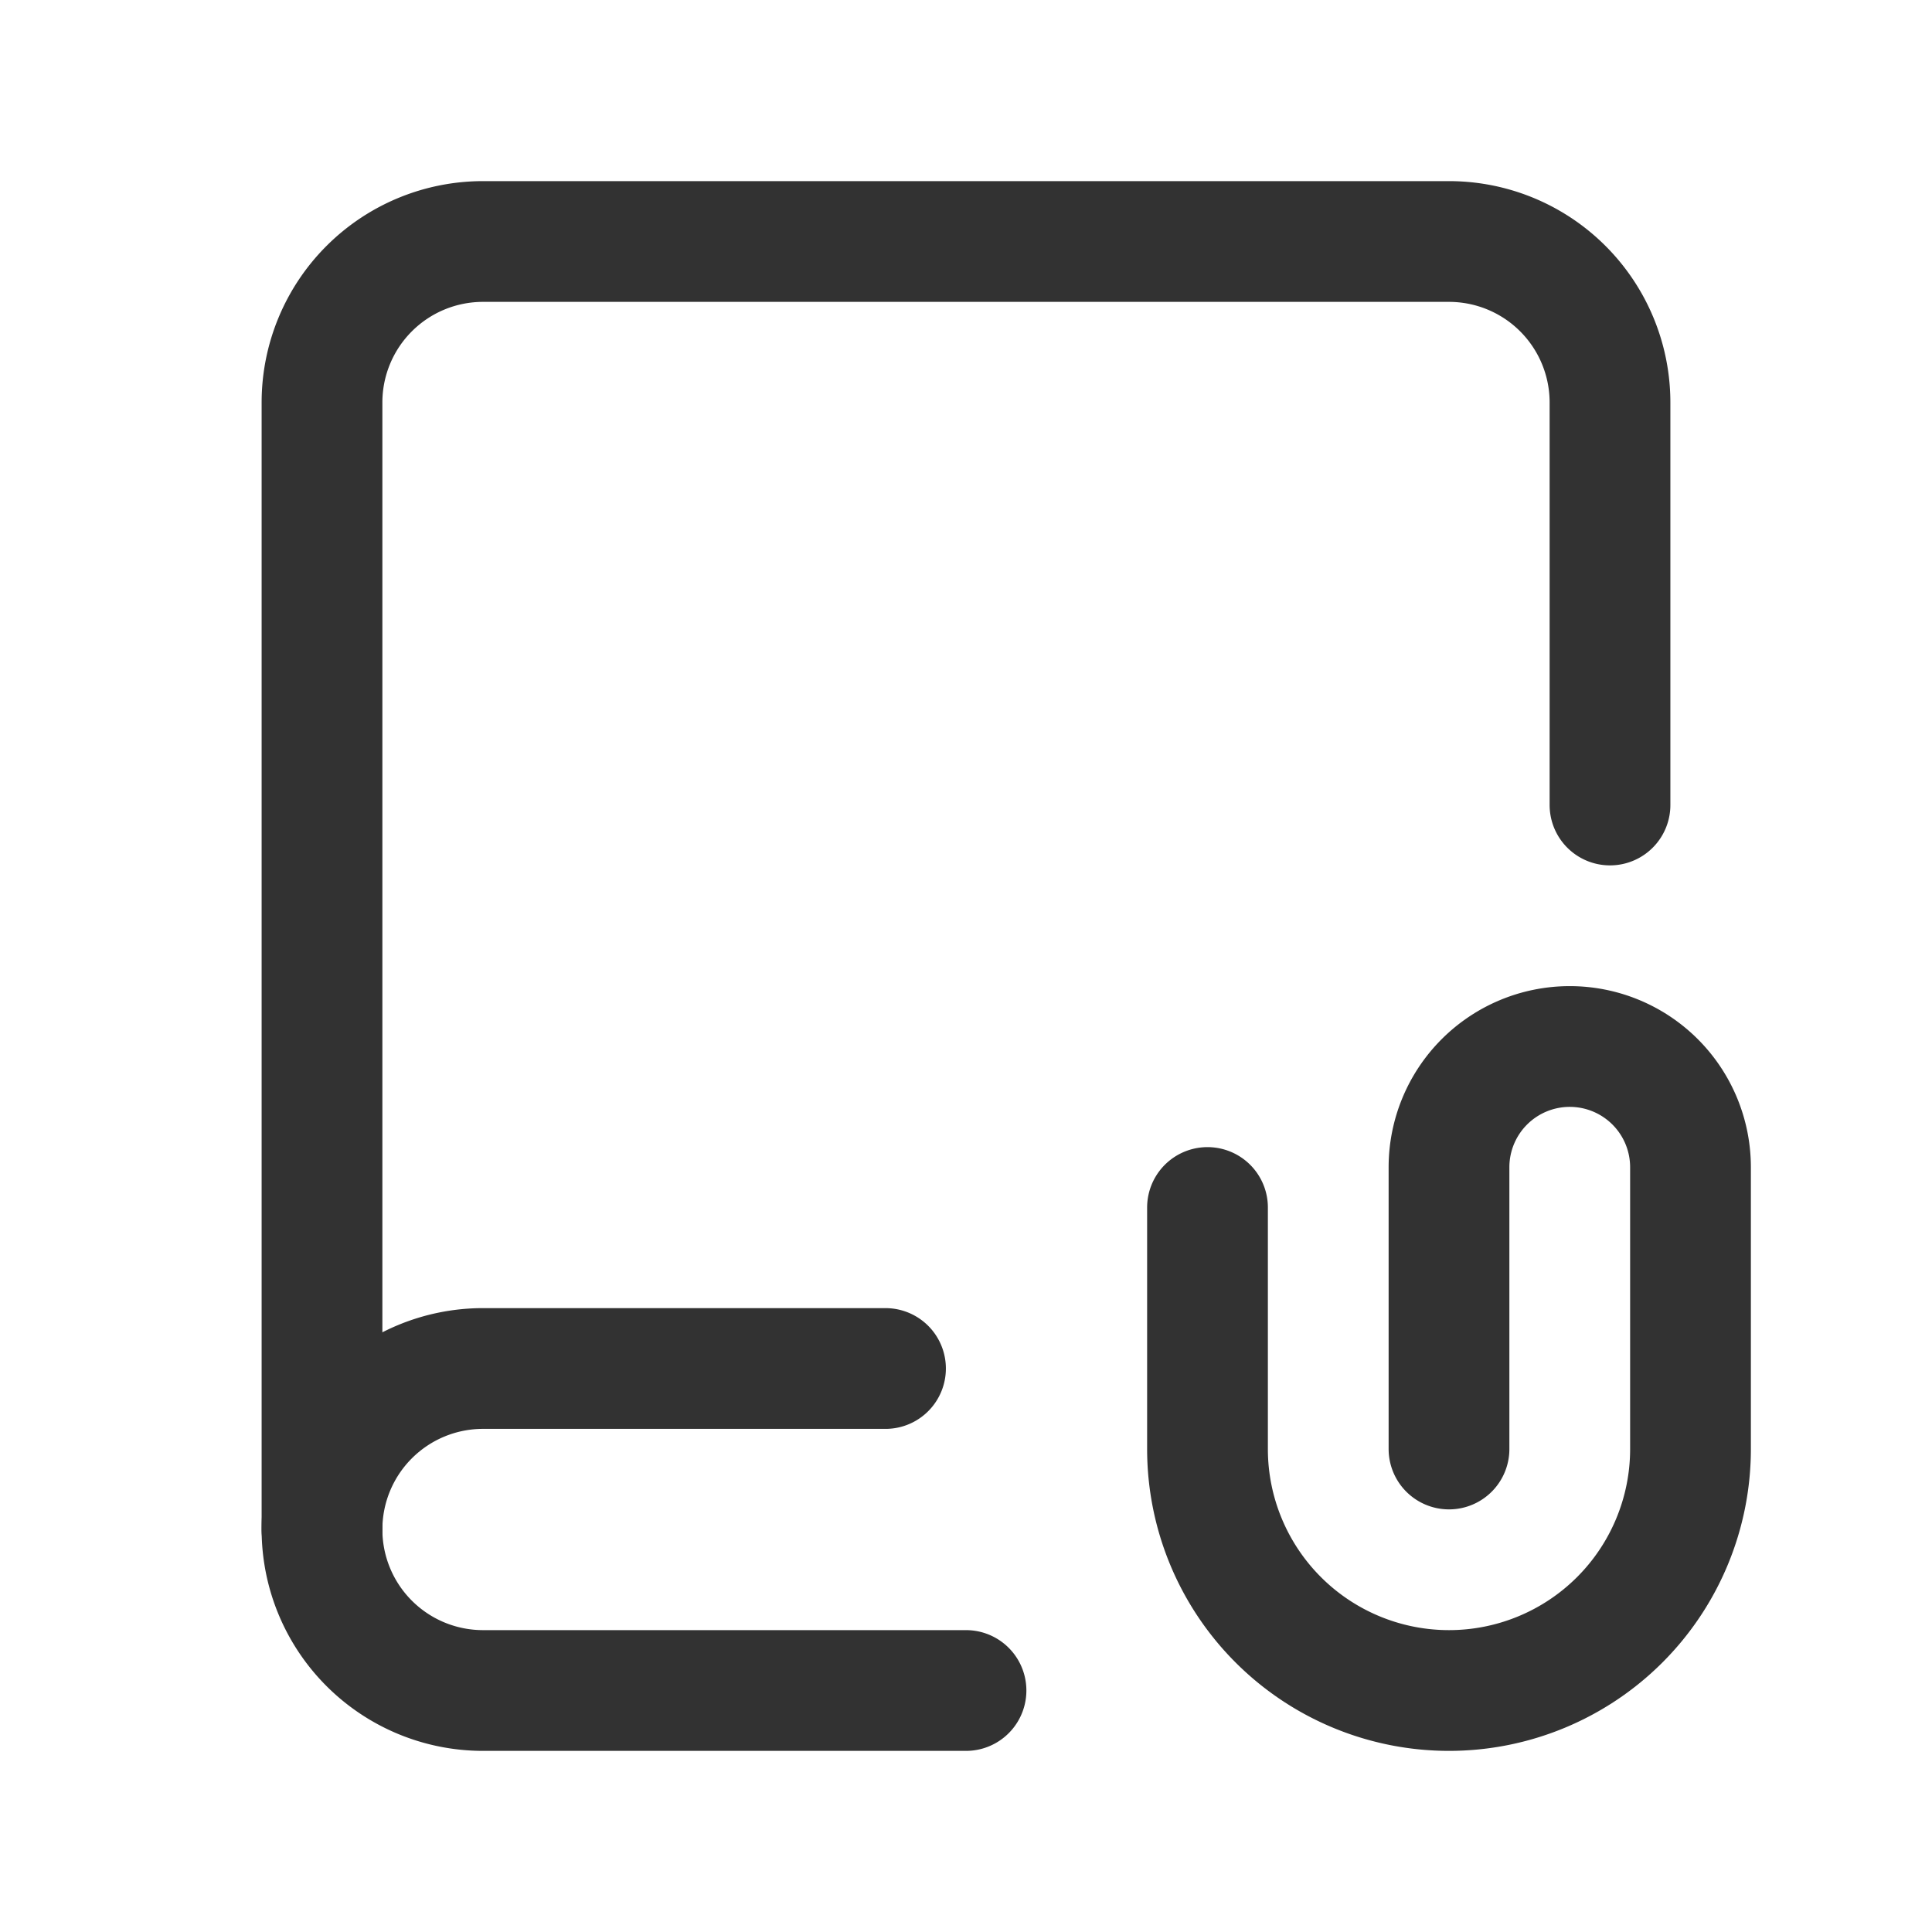 <svg xmlns="http://www.w3.org/2000/svg" viewBox="0 0 24 24"><g id="Layer_2" data-name="Layer 2"><path d="M12,21H6a2,2,0,0,1-2-2H4a2,2,0,0,1,2-2h5" fill="none" stroke="#323232" stroke-linecap="round" stroke-linejoin="round" stroke-width="1.5"/><path d="M20,10V5a2,2,0,0,0-2-2H6A2,2,0,0,0,4,5V19" fill="none" stroke="#323232" stroke-linecap="round" stroke-linejoin="round" stroke-width="1.5"/><path d="M15,15v3a3,3,0,0,0,3,3h0a3,3,0,0,0,3-3V14.5A1.5,1.5,0,0,0,19.5,13h0A1.5,1.5,0,0,0,18,14.5V18" fill="none" stroke="#323232" stroke-linecap="round" stroke-linejoin="round" stroke-width="1.5"/><rect width="24" height="24" fill="none"/></g></svg>